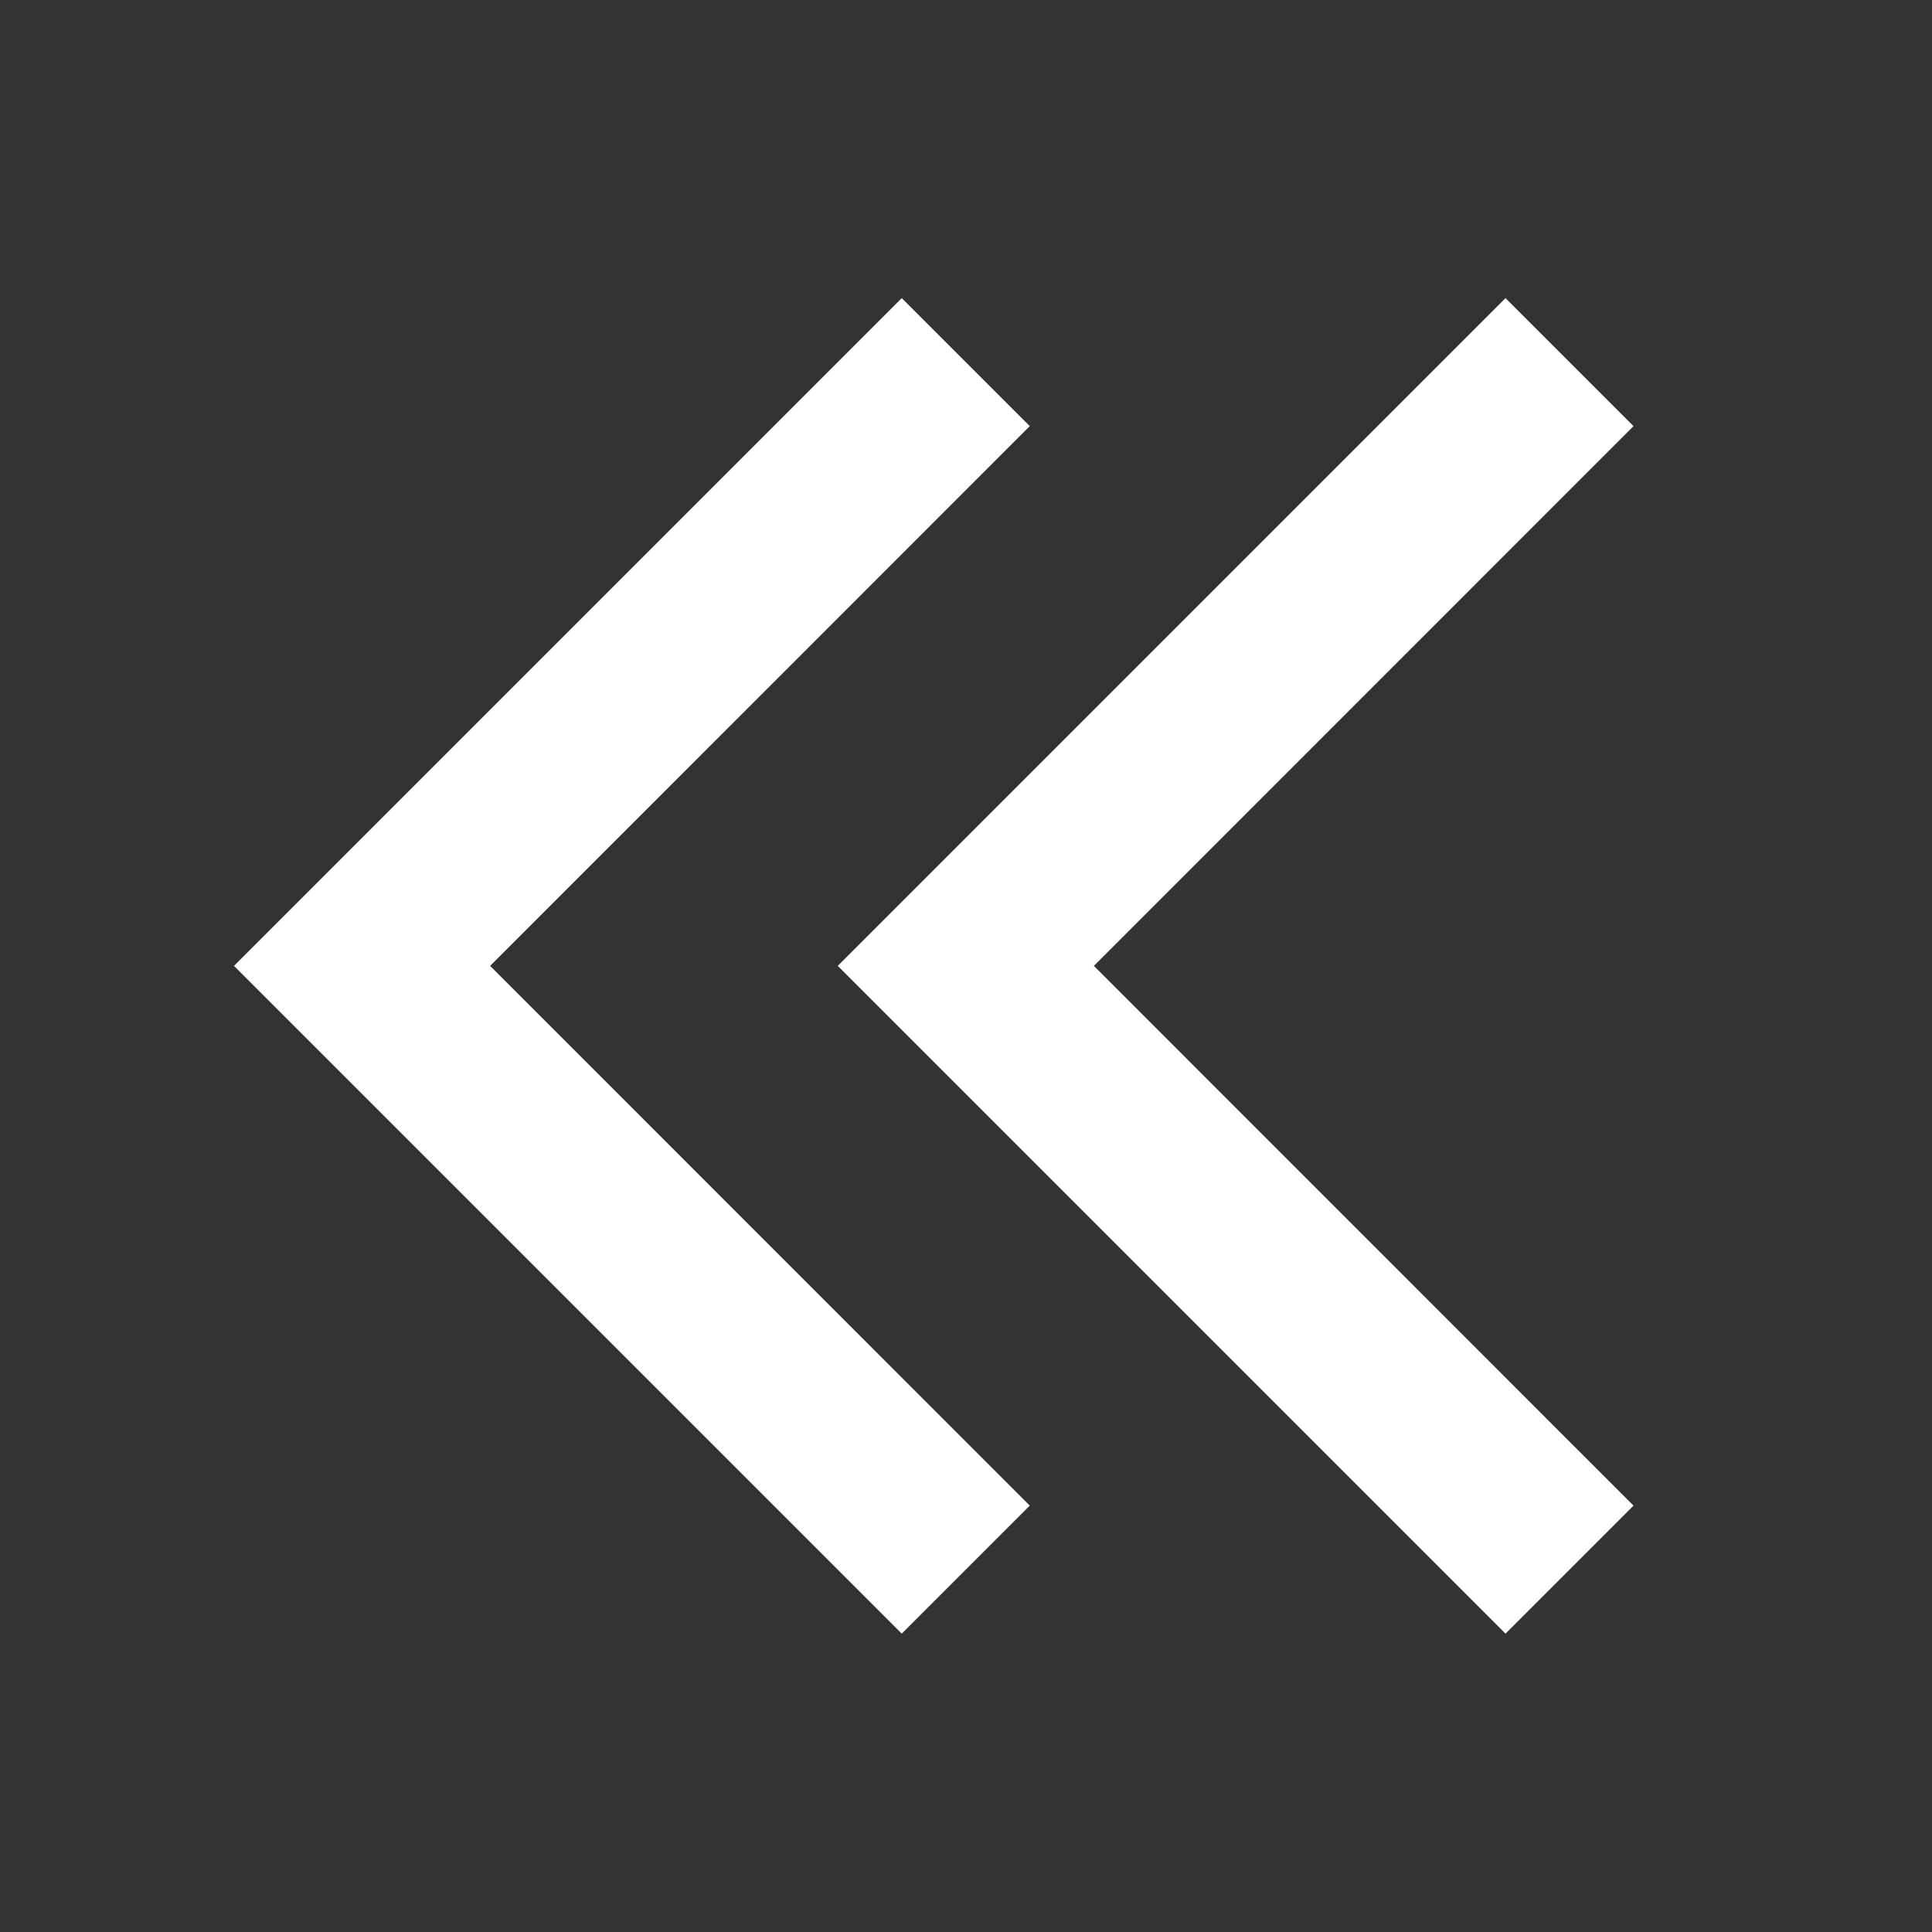 <svg width="16" height="16" viewBox="0 0 16 16" fill="none" xmlns="http://www.w3.org/2000/svg">
<rect x="0" y="0" width="16" height="16" fill="#333333" stroke="none"/>
<path fill-rule="evenodd" clip-rule="evenodd" d="M1.938 7.999L7.468 2.469L8.528 3.529L4.059 7.999L8.528 12.469L7.468 13.529L1.938 7.999Z" fill="white"/>
<path fill-rule="evenodd" clip-rule="evenodd" d="M6.938 7.999L12.468 2.469L13.528 3.529L9.059 7.999L13.528 12.469L12.468 13.529L6.938 7.999Z" fill="white"/>
</svg>

